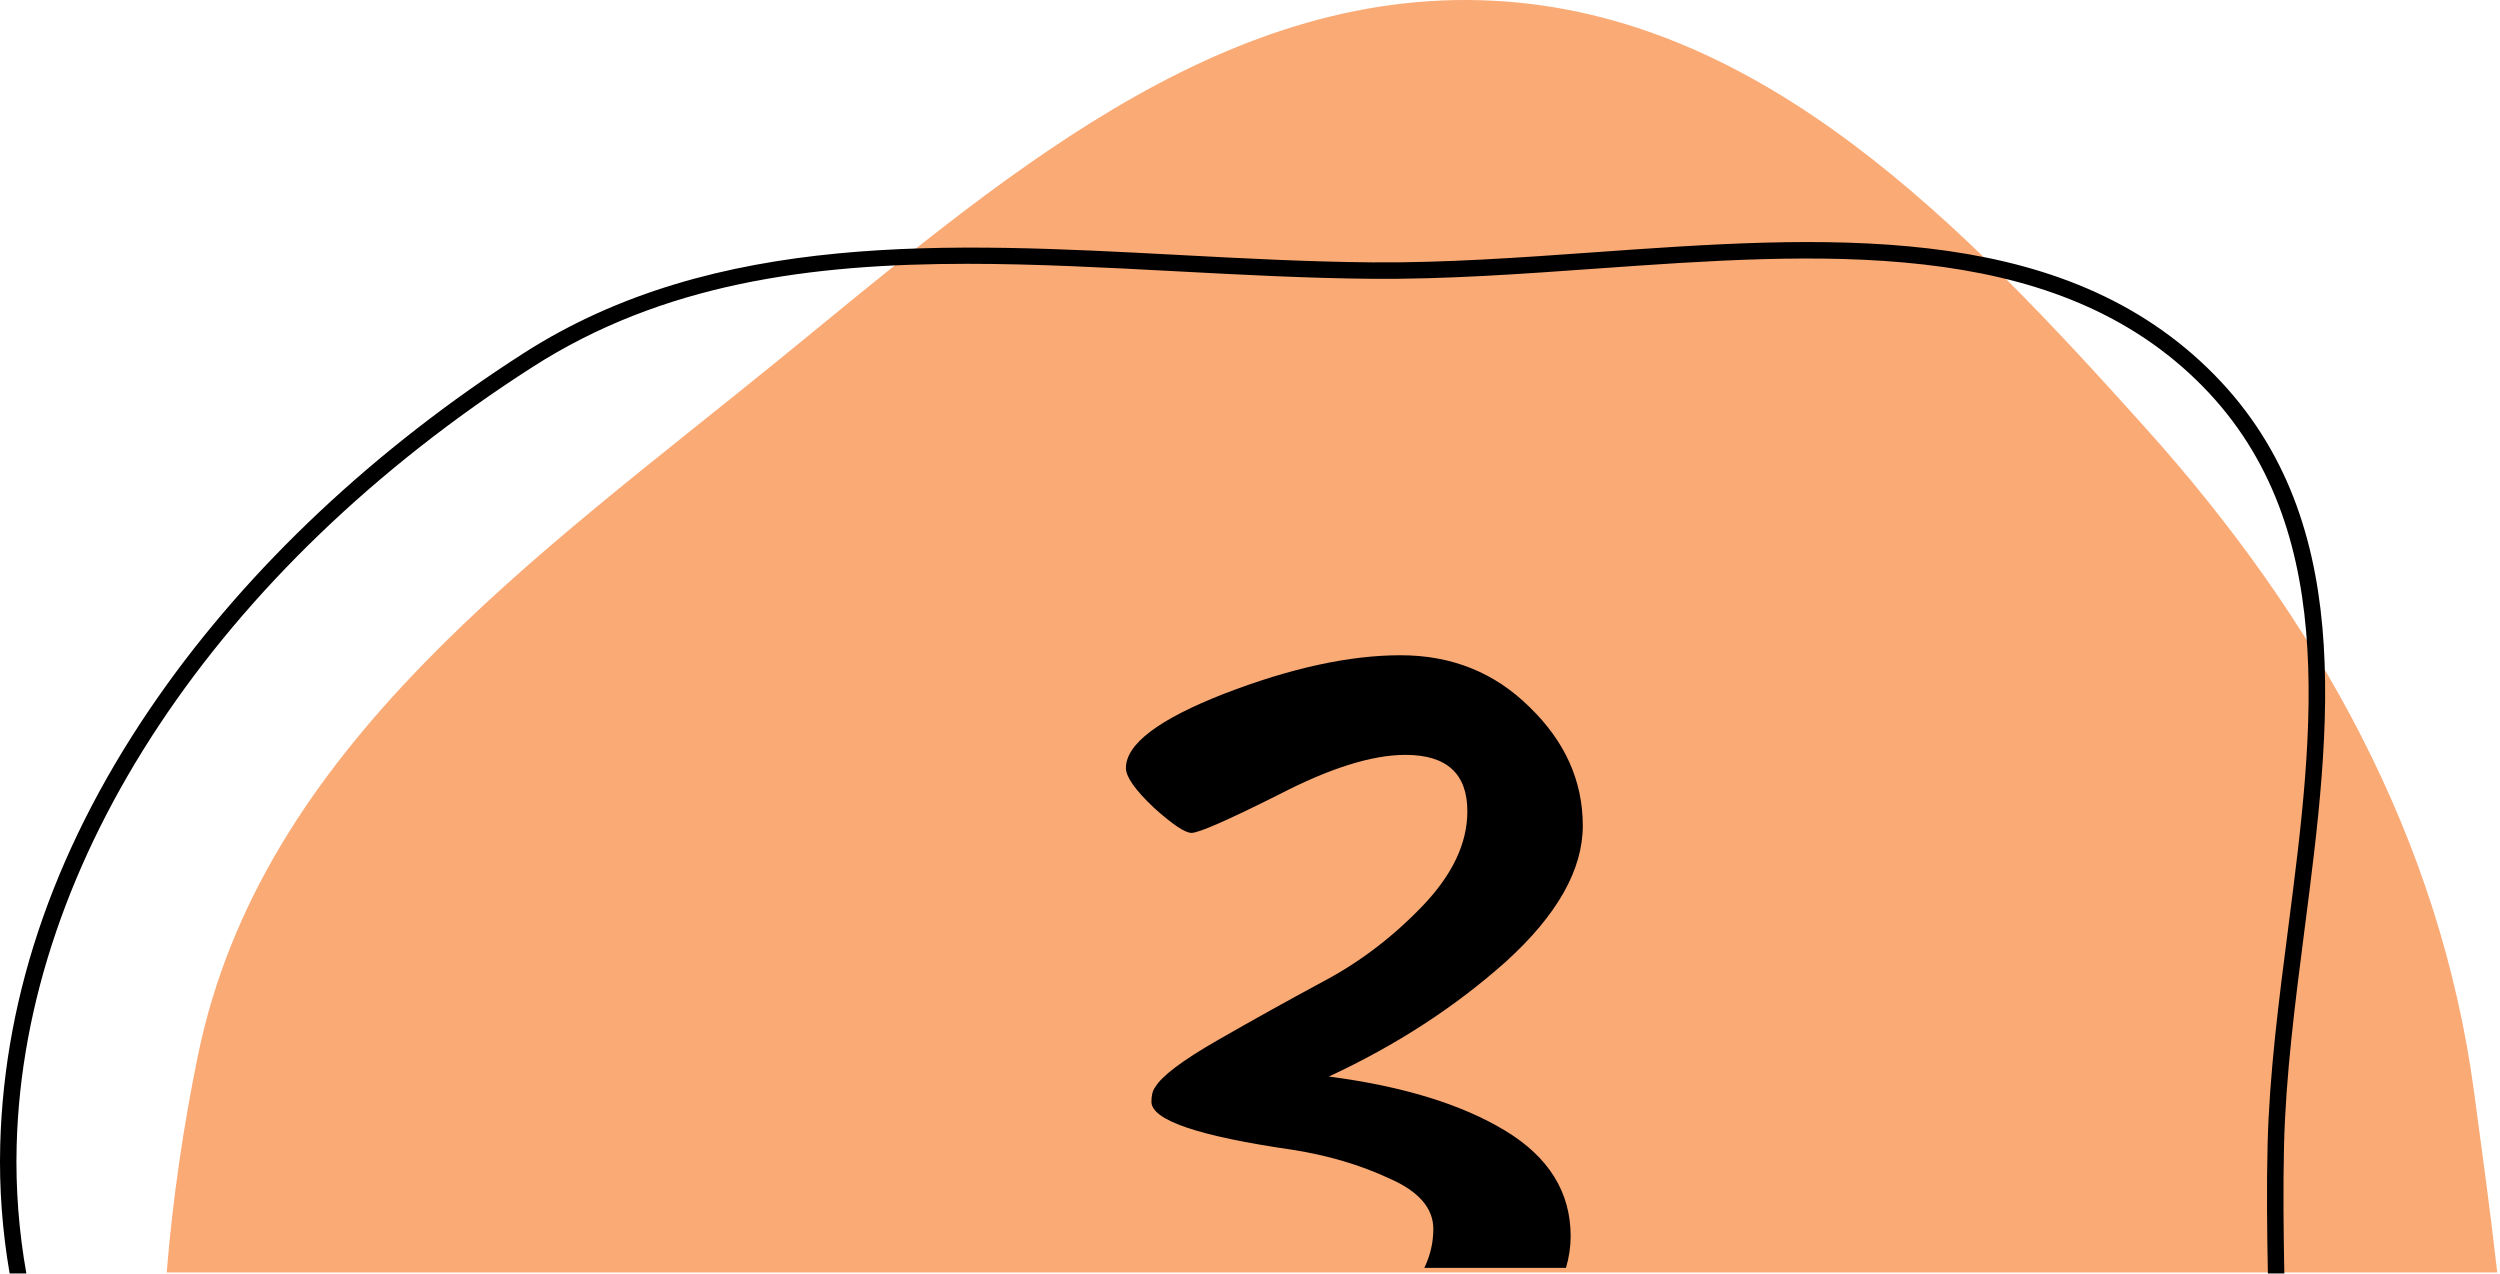 <?xml version="1.0" encoding="UTF-8" standalone="no"?><!DOCTYPE svg PUBLIC "-//W3C//DTD SVG 1.1//EN" "http://www.w3.org/Graphics/SVG/1.1/DTD/svg11.dtd"><svg width="100%" height="100%" viewBox="0 0 571 291" version="1.1" xmlns="http://www.w3.org/2000/svg" xmlns:xlink="http://www.w3.org/1999/xlink" xml:space="preserve" xmlns:serif="http://www.serif.com/" style="fill-rule:evenodd;clip-rule:evenodd;stroke-linejoin:round;stroke-miterlimit:2;"><g><path d="M38.073,290.629c1.373,-16.876 3.843,-33.551 7.139,-49.573c14.488,-70.422 77.319,-113.782 133.057,-159.184c48.915,-39.841 99.679,-84.907 162.689,-81.711c61.639,3.126 107.777,51.62 149.026,97.522c39.251,43.656 67.307,93.67 75.114,151.847c1.796,13.391 3.701,27.184 5.271,41.099l-532.296,0Z" style="fill:#faaa75;"/><path d="M2.201,290.853c-1.649,-9.551 -2.412,-19.33 -2.151,-29.332c0.92,-35.009 13.09,-69.502 36.183,-102.503c20.643,-29.521 49.469,-56.613 83.371,-78.352c43.764,-28.061 97.549,-25.202 149.561,-22.437c14.573,0.774 29.633,1.575 44.318,1.696c16.449,0.142 33.921,-1.11 50.82,-2.314c51.562,-3.674 104.869,-7.473 139.907,26.45c34.399,33.304 28.159,81.656 22.125,128.423c-2.101,16.327 -4.278,33.217 -4.663,49.131c-0.23,9.691 -0.119,19.542 0.069,29.238l-3.755,-0c-0.19,-9.713 -0.304,-19.588 -0.067,-29.332c0.384,-16.111 2.58,-33.095 4.701,-49.516c5.911,-45.847 12.02,-93.252 -21.019,-125.248c-33.827,-32.757 -86.299,-29.015 -137.035,-25.403c-16.965,1.21 -34.503,2.472 -51.12,2.325c-14.76,-0.122 -29.868,-0.926 -44.487,-1.702c-16.327,-0.867 -32.391,-1.722 -48.034,-1.722c-35.863,-0 -69.53,4.486 -99.294,23.572c-72.074,46.215 -116.12,112.686 -117.827,177.788c-0.261,9.96 0.524,19.703 2.214,29.238l-3.817,-0Z" style="fill-rule:nonzero;"/><path d="M325.315,289.577c1.372,-2.834 2.058,-5.794 2.058,-8.877c0,-4.752 -3.33,-8.59 -9.991,-11.514c-6.661,-3.107 -14.061,-5.301 -22.203,-6.58c-21.462,-3.107 -32.193,-6.762 -32.193,-10.966c-0,-1.462 0.277,-2.559 0.833,-3.29c1.48,-2.558 6.198,-6.122 14.154,-10.691c7.955,-4.569 16.004,-9.047 24.145,-13.433c8.326,-4.387 15.912,-10.144 22.757,-17.272c6.846,-7.127 10.269,-14.347 10.269,-21.657c-0,-8.59 -4.718,-12.885 -14.154,-12.885c-7.586,-0 -17.207,3.015 -28.863,9.047c-11.657,5.848 -18.317,8.772 -19.983,8.772c-1.48,0 -4.347,-1.919 -8.603,-5.757c-4.256,-4.021 -6.383,-7.036 -6.383,-9.047c-0,-5.482 7.493,-11.148 22.48,-16.997c15.171,-5.848 28.585,-8.772 40.242,-8.772c11.656,-0 21.462,3.929 29.418,11.788c8.141,7.859 12.211,16.906 12.211,27.14c0,10.052 -5.828,20.379 -17.484,30.979c-11.656,10.418 -25.163,19.19 -40.52,26.318c16.837,2.193 30.251,6.306 40.242,12.337c9.991,6.031 14.987,14.073 14.987,24.125c0,2.416 -0.355,4.826 -1.066,7.232l-32.353,-0Z" style="fill-rule:nonzero;"/></g></svg>